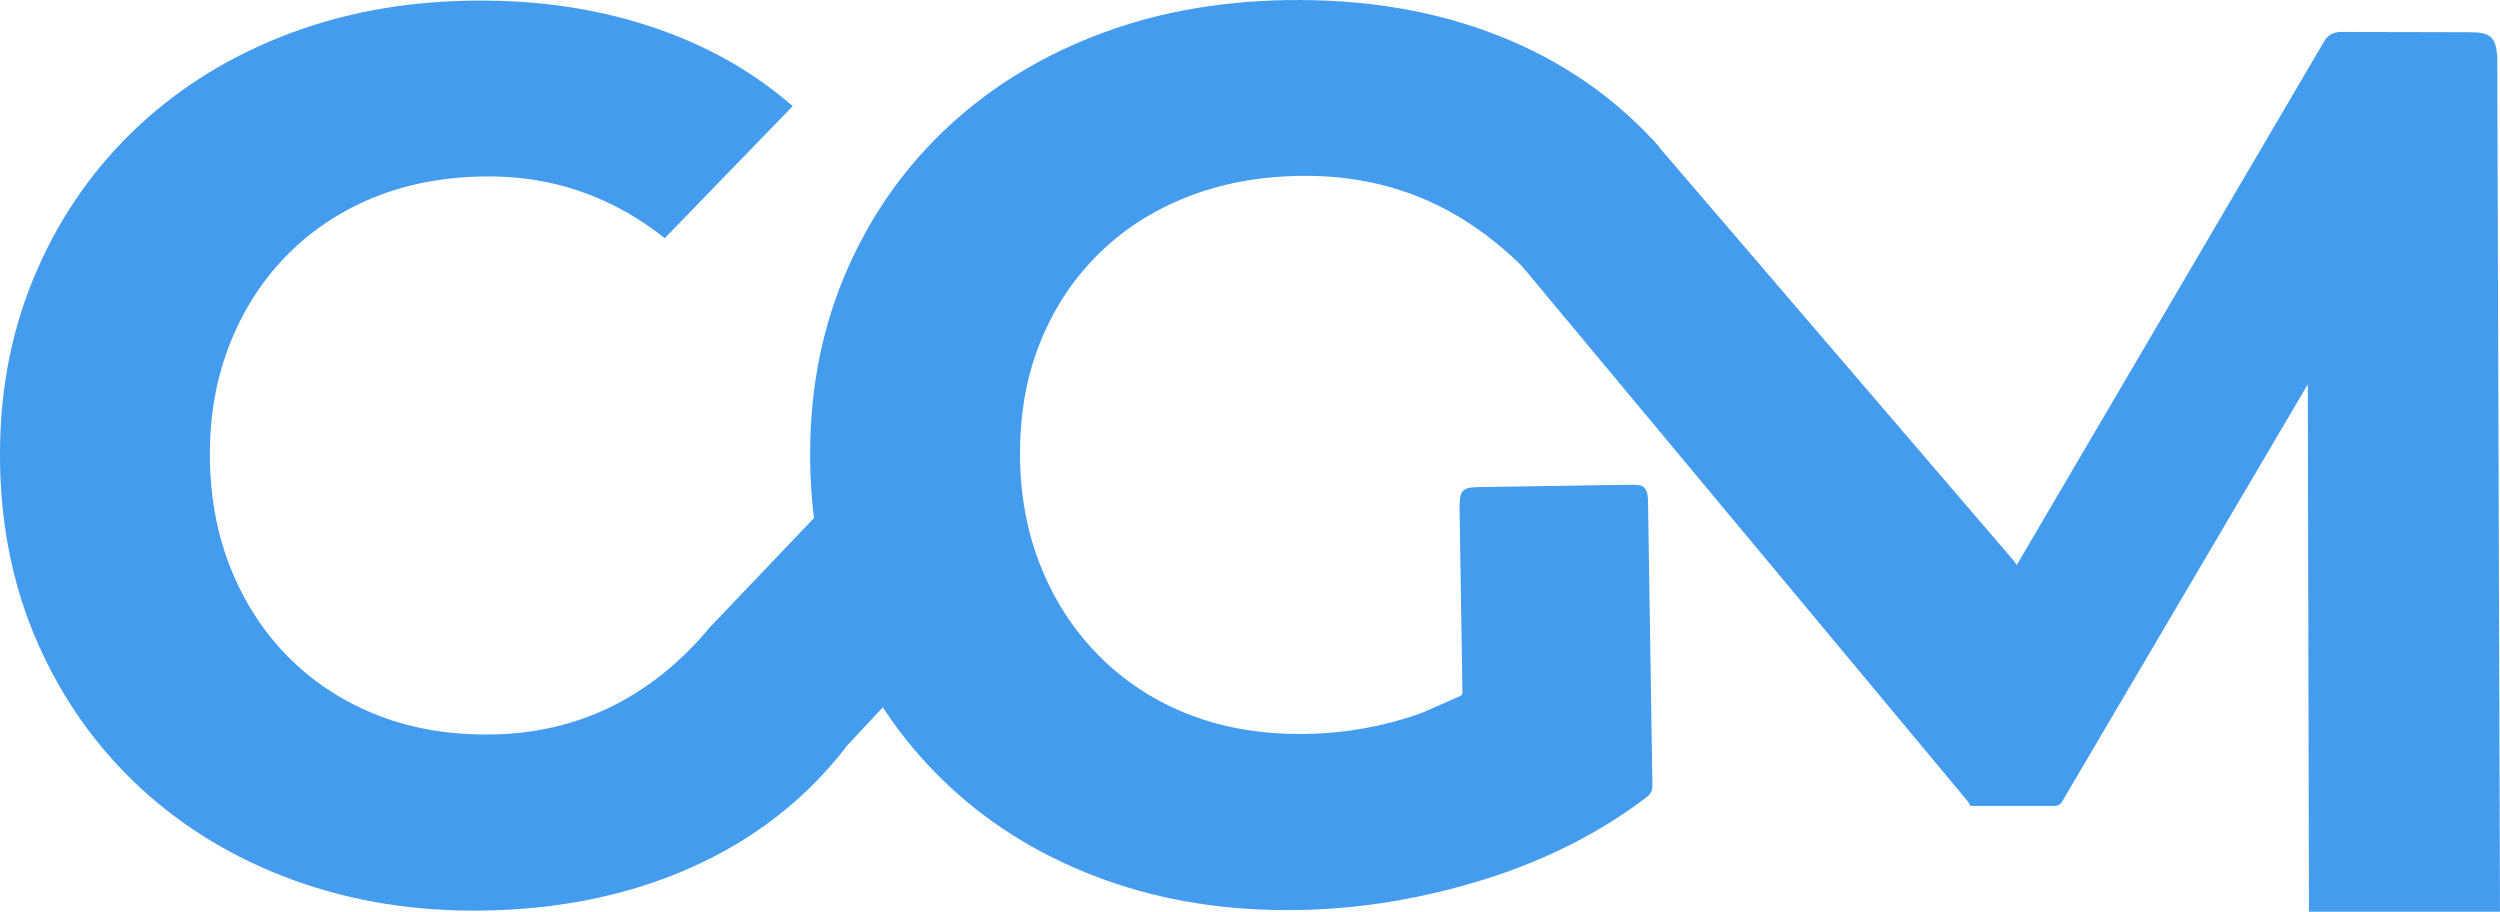 <?xml version="1.0" encoding="UTF-8"?>
<!DOCTYPE svg PUBLIC "-//W3C//DTD SVG 1.1//EN" "http://www.w3.org/Graphics/SVG/1.1/DTD/svg11.dtd">
<!-- Creator: CorelDRAW 2021 (64-Bit) -->
<svg xmlns="http://www.w3.org/2000/svg" xml:space="preserve" width="70.167mm" height="25.59mm" version="1.1" style="shape-rendering:geometricPrecision; text-rendering:geometricPrecision; image-rendering:optimizeQuality; fill-rule:evenodd; clip-rule:evenodd"
viewBox="0 0 1705.62 622.03"
 xmlns:xlink="http://www.w3.org/1999/xlink"
 xmlns:xodm="http://www.corel.com/coreldraw/odm/2003">
 <defs>
  <style type="text/css">
   <![CDATA[
    .fil0 {fill:#449CEE}
    .fil1 {fill:#449CEE;fill-rule:nonzero}
   ]]>
  </style>
 </defs>
 <g id="Layer_x0020_1">
  <path class="fil0" d="M885.12 620.87c-47.45,0.74 -91.29,-6.15 -131.54,-20.67 -40.25,-14.53 -75.17,-35.42 -104.75,-62.69 -29.59,-27.27 -52.82,-59.78 -69.7,-97.54 -16.88,-37.76 -25.68,-79.22 -26.38,-124.37 -0.7,-45.16 6.8,-86.87 22.49,-125.14 15.7,-38.26 38.05,-71.49 67.06,-99.67 29,-28.18 63.54,-50.16 103.6,-65.94 40.06,-15.78 84.1,-24.04 132.12,-24.79 53.16,-0.83 101.32,7.28 144.46,24.33 43.15,17.05 79.56,42.21 109.24,75.49l-89.58 85.44c-22.08,-22.53 -45.92,-39.17 -71.53,-49.91 -25.61,-10.75 -53.56,-15.89 -83.86,-15.42 -28.58,0.44 -54.66,5.43 -78.24,14.94 -23.58,9.52 -43.81,22.84 -60.7,39.97 -16.88,17.13 -29.86,37.34 -38.93,60.64 -9.07,23.3 -13.38,49.24 -12.94,77.82 0.43,27.44 5.54,52.8 15.34,76.09 9.8,23.29 23.4,43.38 40.82,60.26 17.42,16.88 37.77,29.71 61.06,38.5 23.29,8.78 49.23,12.95 77.81,12.51 27.44,-0.43 53.95,-5.27 79.53,-14.53l23.45 -10.3c4.33,-1.9 3.81,-1.66 3.75,-5.95l-1.9 -121.75c-0.15,-9.69 0.92,-12.19 2.74,-13.65 1.55,-1.24 3.07,-2.11 11.06,-2.23l99.46 -1.55c9.13,-0.14 11.23,0.22 12.69,1.94 1.12,1.32 2.5,2.83 2.6,9.35l3.01 193.16c0.05,3.11 -0.33,3.8 -0.71,4.73 -0.41,0.98 -0.9,2.18 -3.52,4.17 -31.75,24.03 -68.17,42.53 -109.25,55.47 -42.96,13.53 -85.87,20.64 -128.74,21.3z"/>
  <path class="fil0" d="M453.52 162.49l87.3 -90.07c-22.52,-19.67 -48.34,-35.4 -77.47,-47.19 -42.87,-17.34 -90.31,-25.61 -142.33,-24.8 -46.87,0.73 -90.06,8.98 -129.55,24.75 -39.49,15.77 -73.6,37.74 -102.32,65.92 -28.72,28.18 -50.93,61.4 -66.63,99.67 -15.7,38.27 -23.2,79.98 -22.49,125.14 0.7,45.16 9.5,86.61 26.38,124.37 16.88,37.76 40.12,70.27 69.7,97.54 29.59,27.27 64.36,48.17 104.32,62.7 39.96,14.53 83.1,21.43 129.4,20.71 52.59,-0.82 100.03,-10.71 142.34,-29.66 42.3,-18.95 77.19,-46.09 104.65,-81.39l-92.2 -82.61c-19.64,23.75 -41.94,41.82 -66.91,54.22 -24.96,12.39 -52.31,18.82 -82.03,19.29 -28.01,0.44 -53.52,-3.74 -76.52,-12.53 -23.01,-8.79 -43.07,-21.48 -60.2,-38.08 -17.12,-16.6 -30.59,-36.54 -40.38,-59.83 -9.8,-23.29 -14.92,-48.94 -15.35,-76.95 -0.44,-28.01 3.88,-53.81 12.94,-77.39 9.07,-23.58 21.9,-43.94 38.5,-61.06 16.6,-17.12 36.26,-30.44 58.98,-39.94 22.72,-9.5 48.09,-14.47 76.1,-14.91 29.72,-0.46 57.26,5.11 82.59,16.72 14.54,6.66 28.27,15.13 41.17,25.4z"/>
  <polygon class="fil0" points="483.81,428.49 575.9,510.86 698.71,379.13 601.26,305.23 "/>
  <path class="fil1" d="M1127.01 94.72l247.2 288.21 0 0 1.63 2.42 30.74 51.4 -61.09 0.01 32.08 -54.09 209.02 -356.06c2.47,-2.96 5.95,-4.58 9.5,-4.84l88.15 0.2c15.03,-0.12 18.68,3.27 19.52,17.34l1.84 582.72 -130.34 0 -0.86 -400.47 24.01 0 -191.75 325.65c-0.4,1.09 -2.42,2.54 -4.58,2.64l-57.14 0c-1.55,-0.37 -1.09,-1.66 -2.18,-2.85l-304.52 -365.58 88.75 -86.71z"/>
 </g>
</svg>
